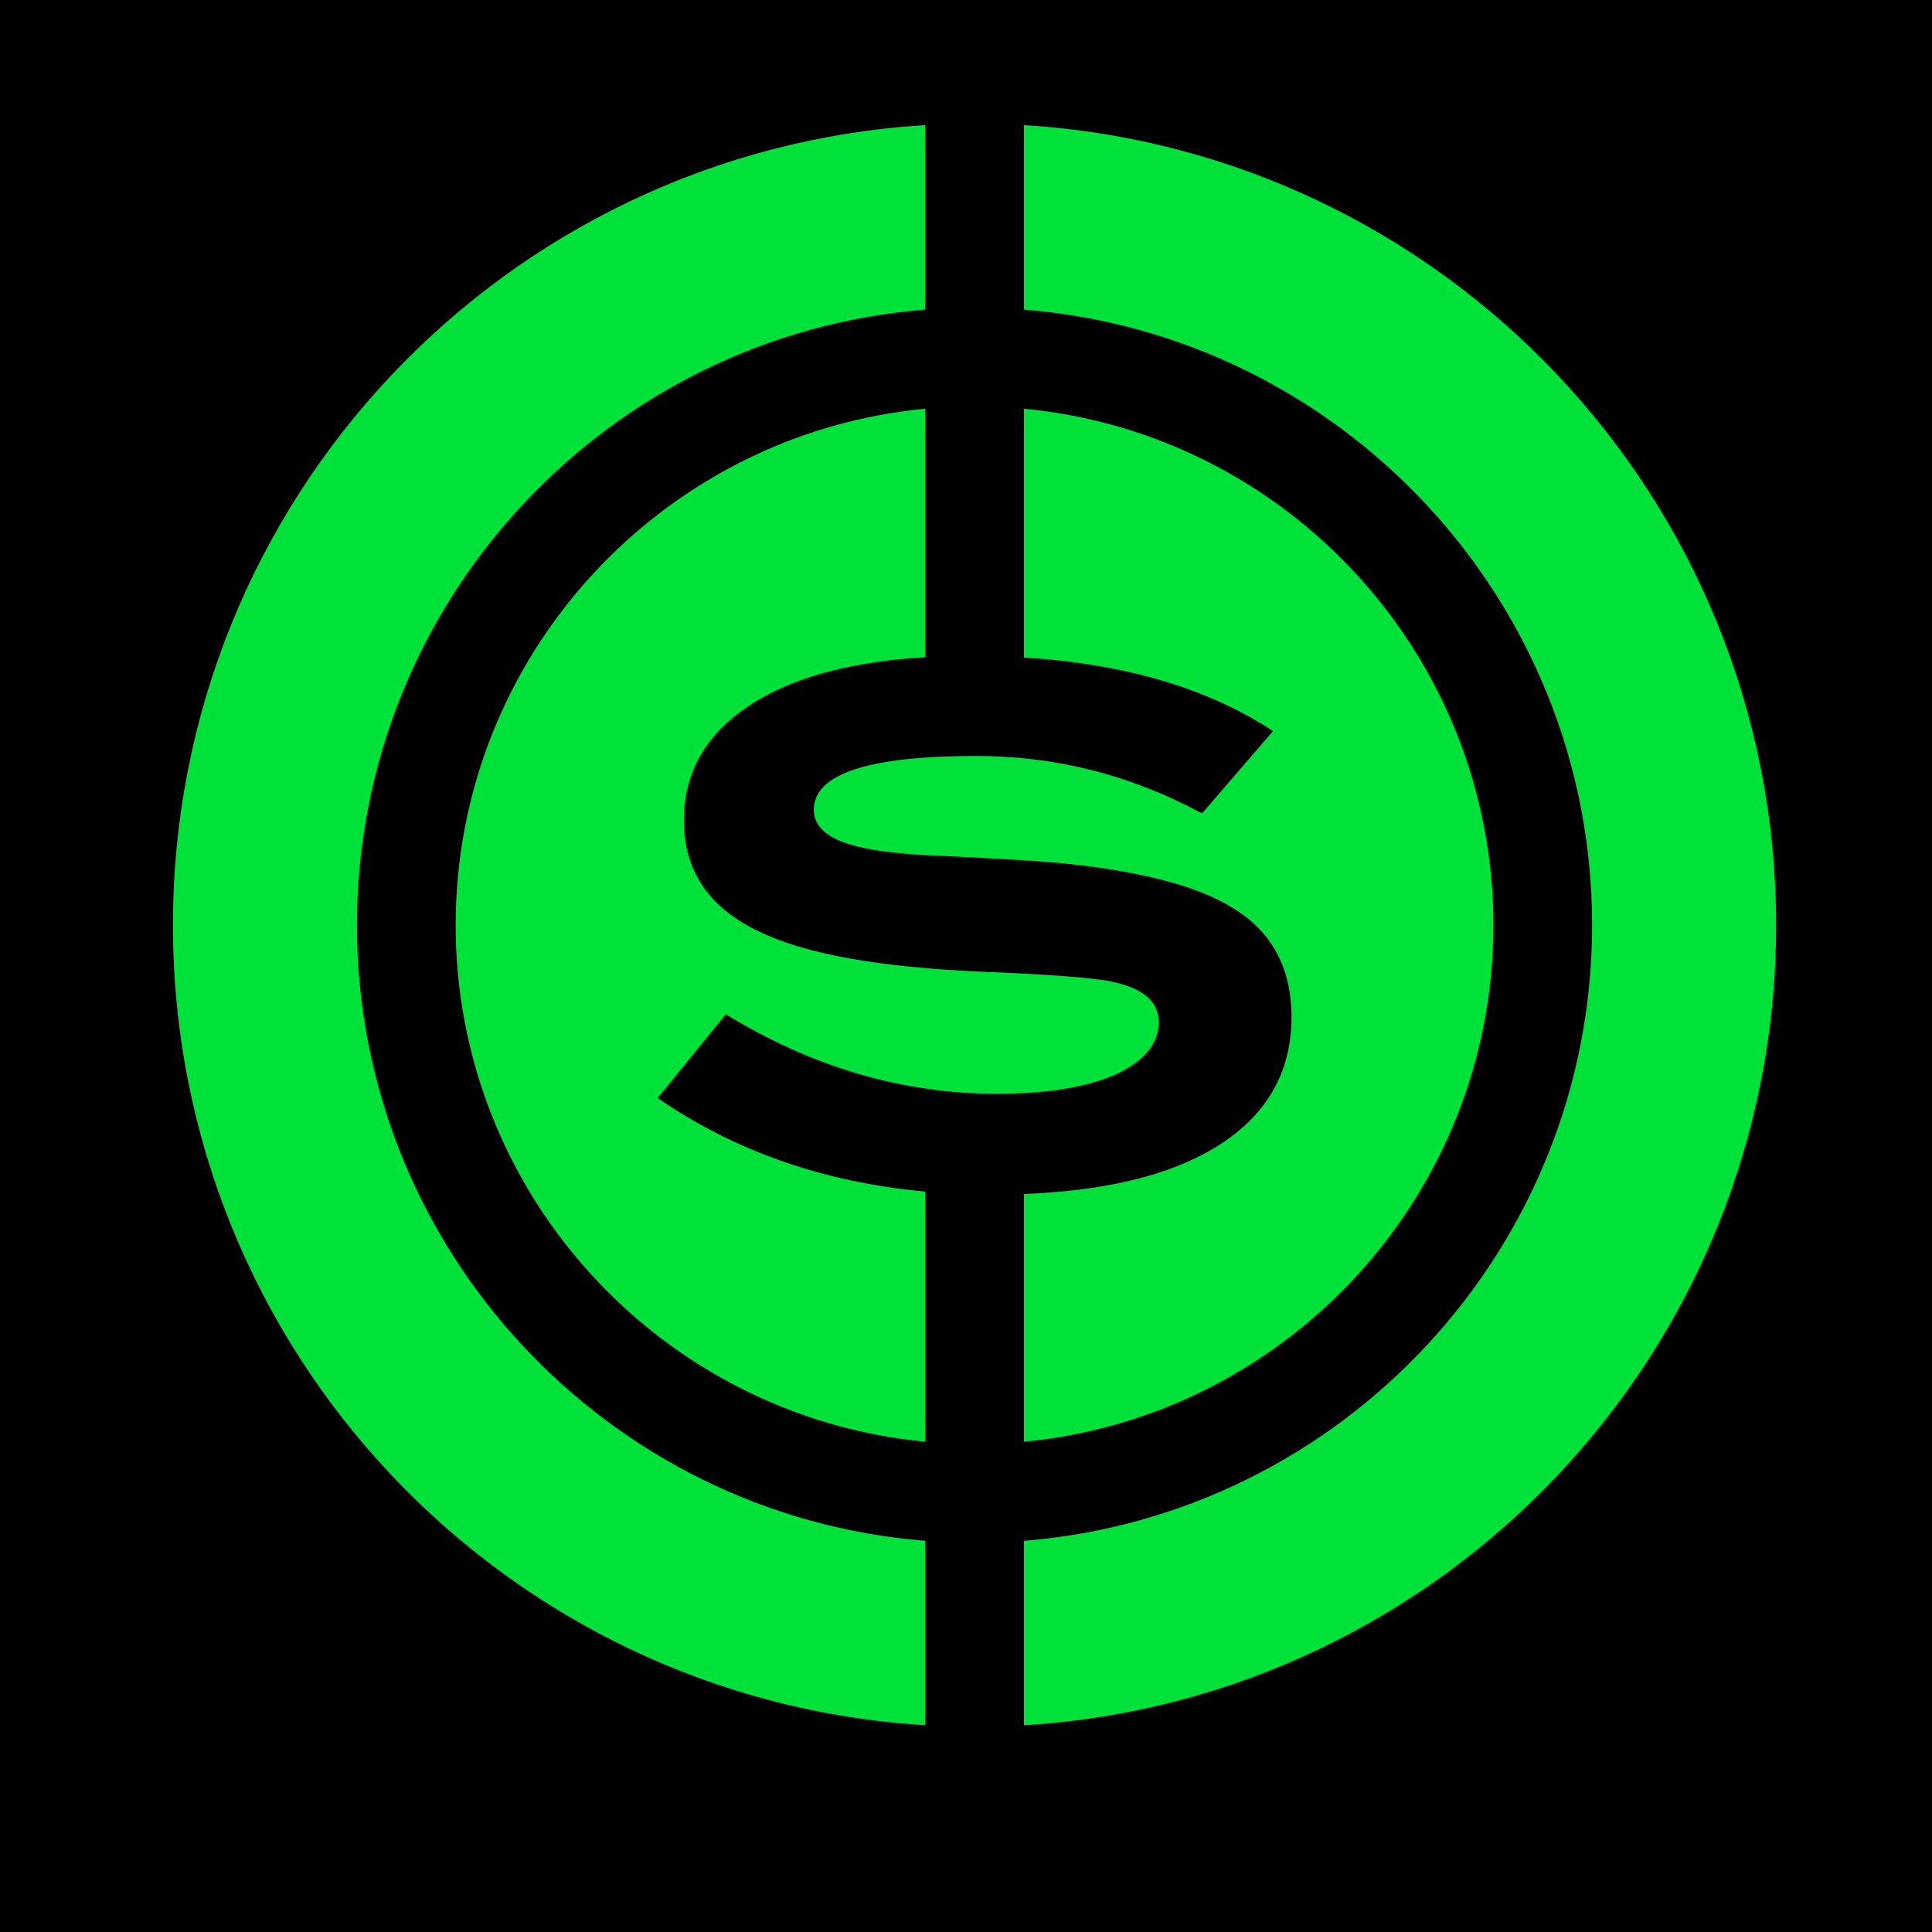 <?xml version="1.0" encoding="utf-8"?>
<!-- Generator: Adobe Illustrator 26.0.2, SVG Export Plug-In . SVG Version: 6.00 Build 0)  -->
<svg version="1.1" id="Capa_1" xmlns="http://www.w3.org/2000/svg" xmlns:xlink="http://www.w3.org/1999/xlink" x="0px" y="0px"
	 viewBox="0 0 425.2 425.2" style="enable-background:new 0 0 425.2 425.2;" xml:space="preserve">
<style type="text/css">
	.st0{fill:#00E13A;}
</style>
<rect y="0" width="425.2" height="425.2"/>
<g>
	<path class="st0" d="M328.67,203.62c0-59.3-45.44-108.18-103.33-113.67v54.76c22.22,1.38,40.5,6.76,54.82,16.19l-15.62,18.12
		c-15.62-8.43-32.18-12.65-49.67-12.65c-23.85,0-35.77,3.96-35.77,11.87c0,3.85,3.28,6.56,9.84,8.12c4.16,1.04,10.47,1.72,18.9,2.03
		c12.6,0.63,20.56,1.09,23.9,1.41c18.33,1.67,31.5,5,39.52,10c8.64,5.21,12.97,13.23,12.97,24.06c0,12.39-5.68,22-17.03,28.82
		c-10.04,6.03-24,9.39-41.86,10.09v54.53C283.23,311.8,328.67,262.92,328.67,203.62z"/>
	<path class="st0" d="M255.01,224.94c0-4.48-3.44-7.44-10.31-8.9c-3.85-0.83-13.33-1.56-28.43-2.19c-22.7-0.94-39.16-3.9-49.36-8.9
		c-10.93-5.21-16.4-13.33-16.4-24.37c0-11.25,5.47-20.1,16.4-26.55c9.05-5.35,21.29-8.47,36.7-9.39V89.95
		c-57.89,5.49-103.33,54.37-103.33,113.67s45.44,108.18,103.33,113.67v-55.05c-22.32-2.04-41.95-8.89-58.88-20.58l15-18.43
		c19.06,11.66,38.94,17.49,59.67,17.49c11.14,0,19.94-1.46,26.4-4.37C251.94,233.43,255.01,229.62,255.01,224.94z"/>
	<path class="st0" d="M203.61,339.1c-69.88-5.55-125.05-64.19-125.05-135.48S133.73,73.69,203.61,68.14v-40.6
		c-92.37,5.61-165.55,82.29-165.55,176.07c0,93.78,73.18,170.46,165.55,176.07V339.1z"/>
	<path class="st0" d="M225.34,27.54v40.6c69.88,5.55,125.05,64.19,125.05,135.48S295.22,333.54,225.34,339.1v40.6
		c92.37-5.61,165.55-82.29,165.55-176.07C390.89,109.84,317.71,33.16,225.34,27.54z"/>
</g>
</svg>
